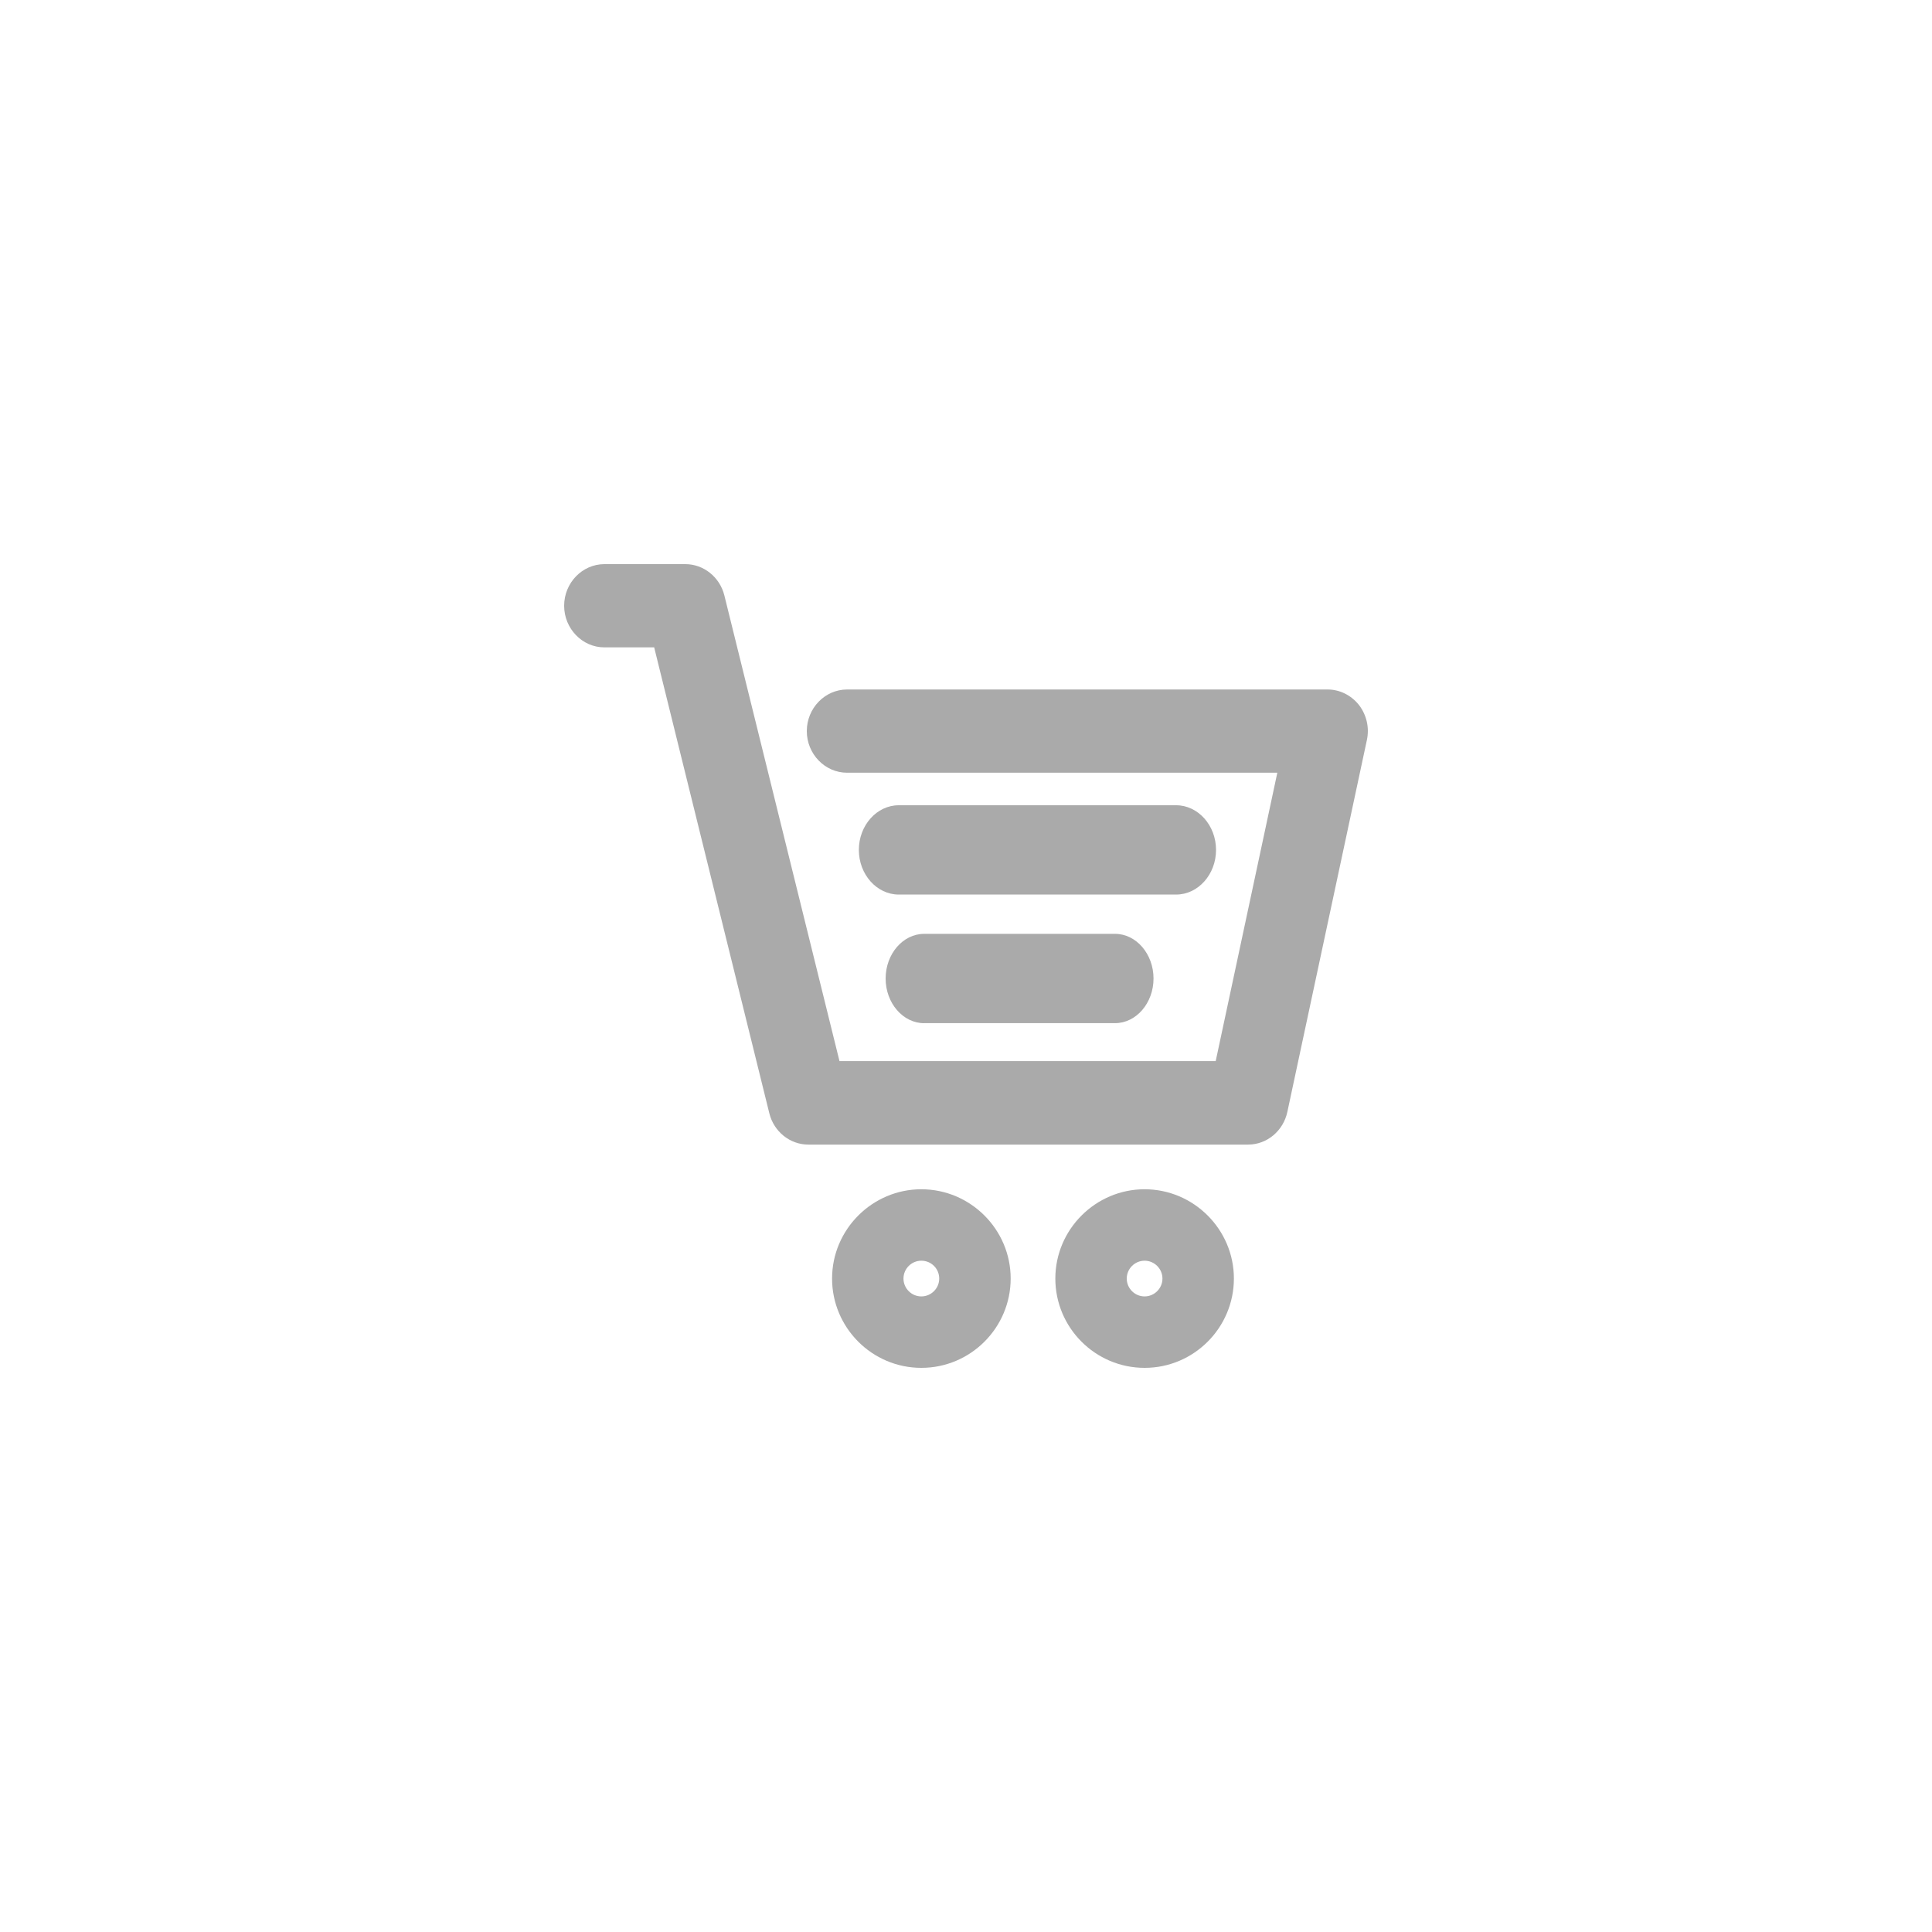 <svg xmlns="http://www.w3.org/2000/svg" width="50" height="50" viewBox="0 0 50 50">
    <g fill="none" fill-rule="evenodd">
        <g>
            <path d="M15 15H35V35H15z"/>
            <g>
                <g>
                    <g>
                        <g>
                            <path d="M0 0H20.8V20.8H0z" transform="translate(13 13) translate(.6 .6) translate(.4 .4) translate(.6 .6)"/>
                            <g fill="#AAA">
                                <path fill-rule="nonzero" d="M9.244 20.8c-1.276 0-2.31-1.04-2.31-2.311s1.04-2.311 2.31-2.311c1.272 0 2.312 1.04 2.312 2.31 0 1.272-1.035 2.312-2.312 2.312zm0-2.773c-.254 0-.462.208-.462.462s.208.462.462.462c.255 0 .463-.208.463-.462s-.203-.462-.463-.462zM15.022 20.8c-1.277 0-2.31-1.04-2.31-2.311s1.04-2.311 2.31-2.311c1.271 0 2.311 1.04 2.311 2.31 0 1.272-1.034 2.312-2.31 2.312zm0-2.773c-.254 0-.462.208-.462.462s.208.462.462.462.462-.208.462-.462-.208-.462-.462-.462z" transform="translate(13 13) translate(.6 .6) translate(.4 .4) translate(.6 .6)"/>
                                <path d="M17.702 15.022H6.319c-.475 0-.891-.336-1.008-.807L2.33 2.154H1.04C.47 2.154 0 1.669 0 1.077S.469 0 1.041 0h2.096c.475 0 .892.337 1.009.808l2.98 12.054h9.736l1.595-7.464H7.322c-.573 0-1.042-.485-1.042-1.077s.469-1.077 1.042-1.077h12.437c.312 0 .611.148.813.404.195.256.273.585.202.908l-2.057 9.618c-.104.492-.527.848-1.015.848z" transform="translate(13 13) translate(.6 .6) translate(.4 .4) translate(.6 .6)"/>
                                <path fill-rule="nonzero" d="M9.317 11.88c-.548 0-.997-.52-.997-1.156 0-.636.449-1.156.997-1.156h4.94c.548 0 .996.52.996 1.156 0 .635-.448 1.155-.996 1.155h-4.94zM8.66 8.551c-.569 0-1.033-.52-1.033-1.155 0-.636.464-1.156 1.033-1.156h7.178c.568 0 1.033.52 1.033 1.156 0 .635-.465 1.155-1.033 1.155H8.66z" transform="translate(13 13) translate(.6 .6) translate(.4 .4) translate(.6 .6)"/>
                            </g>
                        </g>
                    </g>
                </g>
            </g>
        </g>
    </g>
</svg>
